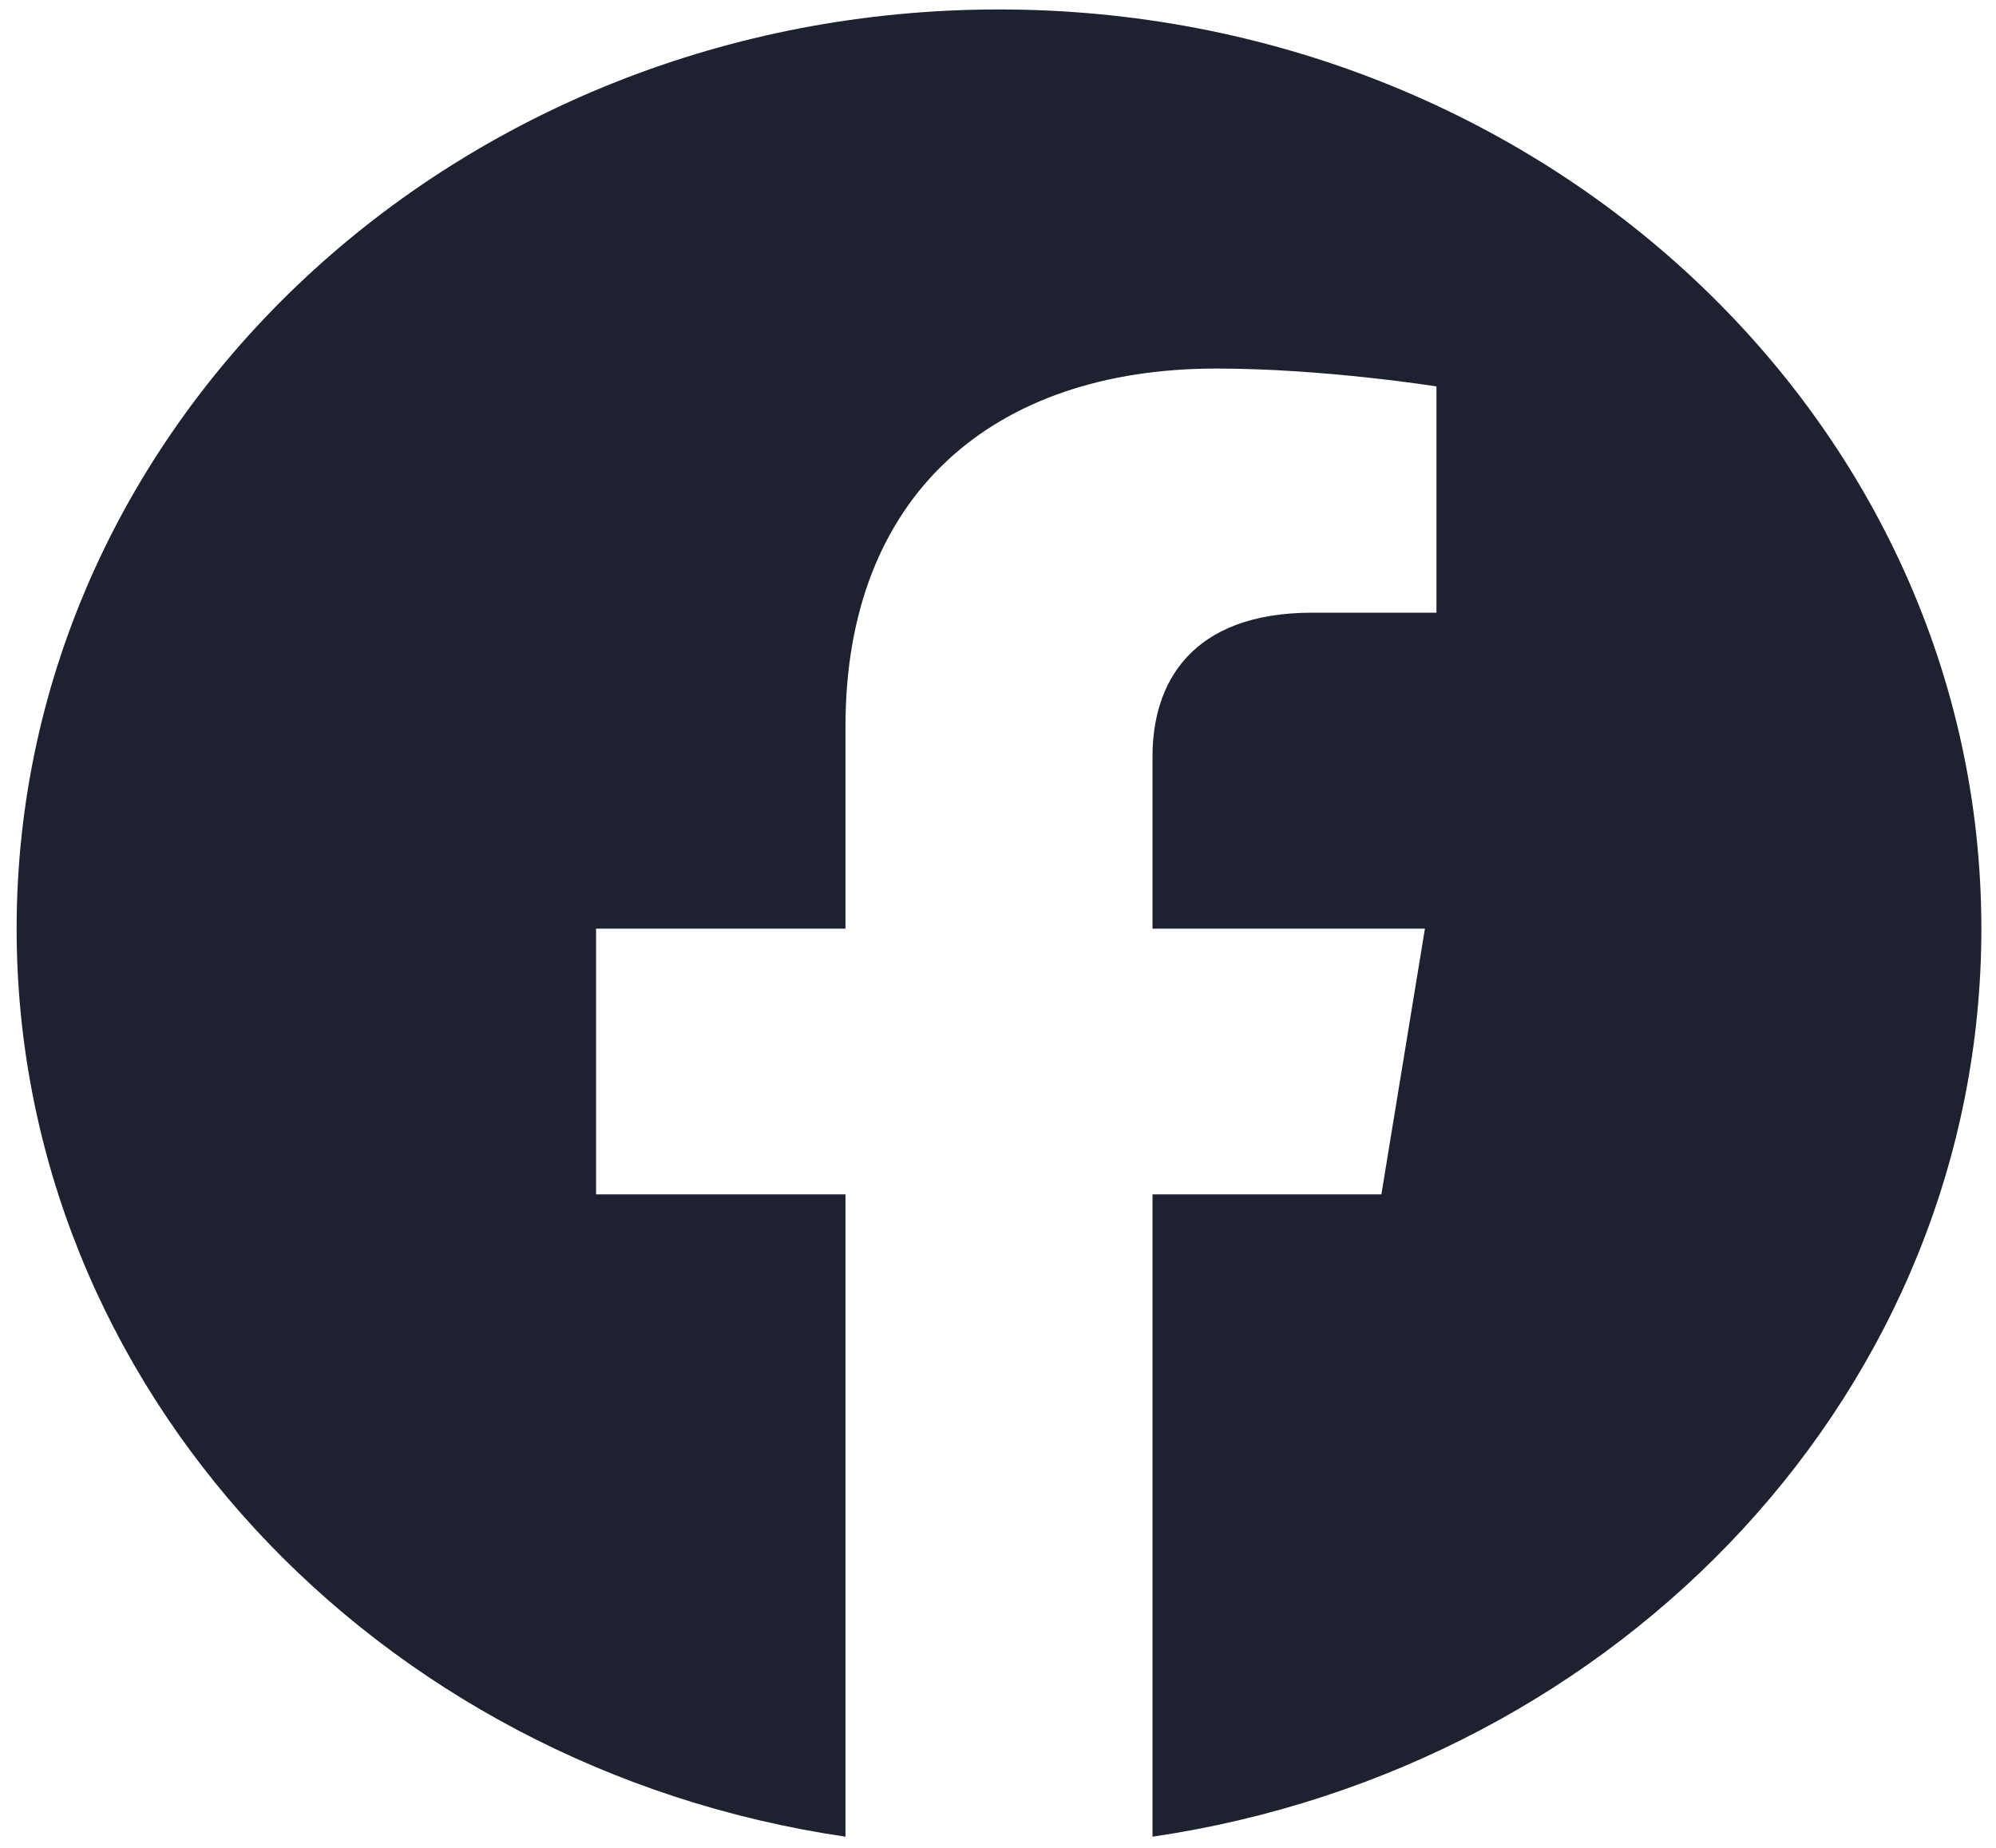 <svg width="27" height="25" viewBox="0 0 27 25" fill="none" xmlns="http://www.w3.org/2000/svg">
<g id="Facebook / Negative" clip-path="url(#clip0_274_743)">
<path id="Vector" d="M26.802 12.564C26.802 5.696 20.852 0.128 13.513 0.128C6.174 0.128 0.225 5.696 0.225 12.564C0.225 18.771 5.084 23.916 11.437 24.849V16.159H8.063V12.564H11.437V9.824C11.437 6.707 13.421 4.986 16.456 4.986C17.91 4.986 19.431 5.228 19.431 5.228V8.289H17.755C16.105 8.289 15.59 9.248 15.59 10.232V12.564H19.275L18.686 16.159H15.59V24.849C21.942 23.916 26.802 18.771 26.802 12.564Z" fill="#1D2130"/>
</g>
<defs>
<clipPath id="clip0_274_743">
<rect width="26.577" height="24.872" fill="white" transform="translate(0.225 0.128)"/>
</clipPath>
</defs>
</svg>
